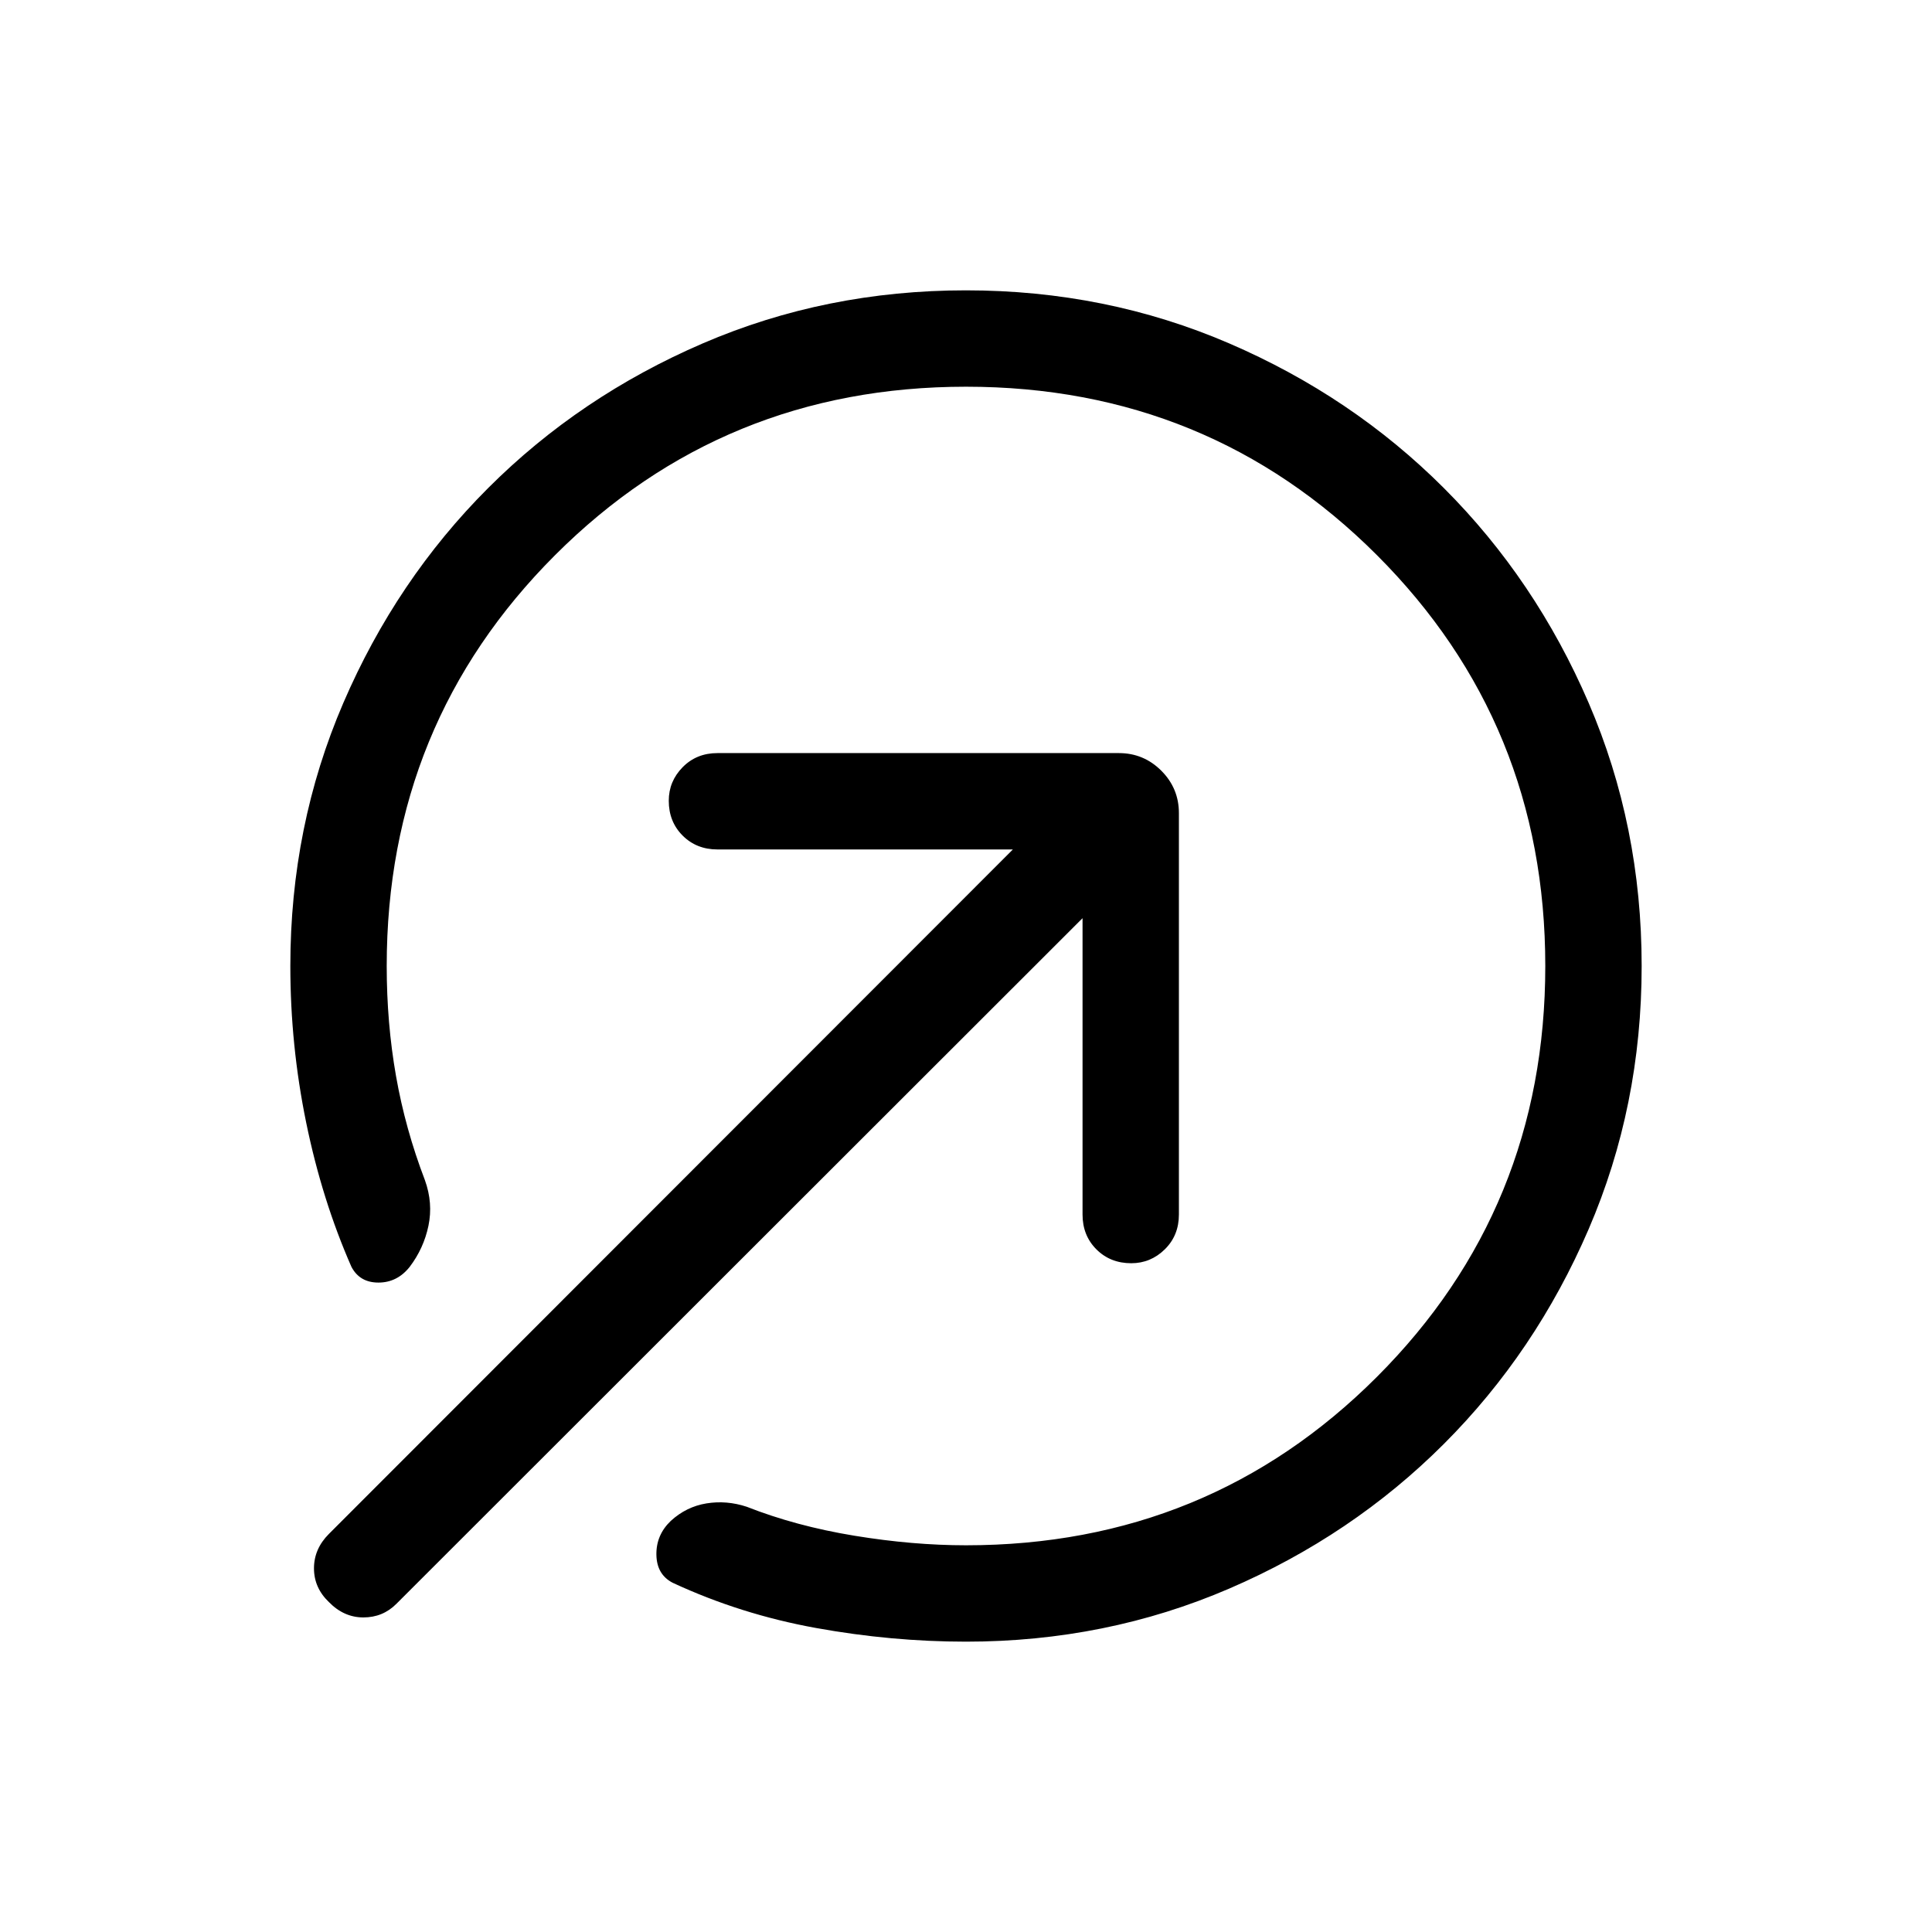 <svg xmlns="http://www.w3.org/2000/svg" height="40" viewBox="0 -960 960 960" width="40"><path d="M480-815.73q69.589 0 130.737 26.34 61.147 26.34 106.73 71.923 45.583 45.583 71.923 106.73Q815.73-549.589 815.73-480q0 69.615-26.34 130.75-26.34 61.134-71.923 106.717t-106.73 71.923Q549.589-144.27 480-144.27q-37.013 0-74.513-6.789-37.5-6.788-71.205-22.455-7.962-4.103-8.122-13.929-.16-9.827 7.135-16.814 7.743-7.102 17.756-8.718 10.012-1.615 19.973 1.667 24.462 9.628 53.469 14.391T480-192.154q120.5 0 204.173-83.673T767.846-480q0-120.5-83.673-204.173T480-767.846q-120.5 0-204.173 83.673T192.154-480q0 28.398 4.622 54.674 4.621 26.276 14.365 51.75 4.09 11.385 1.757 22.628t-9.32 20.436q-6.205 7.82-15.532 7.82t-13.429-7.846q-14.59-33.192-22.468-71.609-7.879-38.417-7.879-77.853 0-69.589 26.34-130.737 26.34-61.147 71.923-106.73 45.583-45.583 106.717-71.923 61.135-26.34 130.75-26.34Zm57.911 311.972L196.923-163.027q-6.731 6.731-16.397 6.718-9.666-.013-17.089-7.628-7.423-7.089-7.423-16.769 0-9.679 7.423-17.102l339.847-340.103H356.513q-10.423 0-17.314-6.891t-6.891-17.313q0-9.641 6.891-16.66t17.314-7.019h199.448q12.333 0 21.083 8.75 8.75 8.75 8.75 21.083v199.448q0 10.423-7.019 17.314t-16.66 6.891q-10.422 0-17.313-6.891-6.891-6.891-6.891-17.314v-147.245Z"/></svg>
